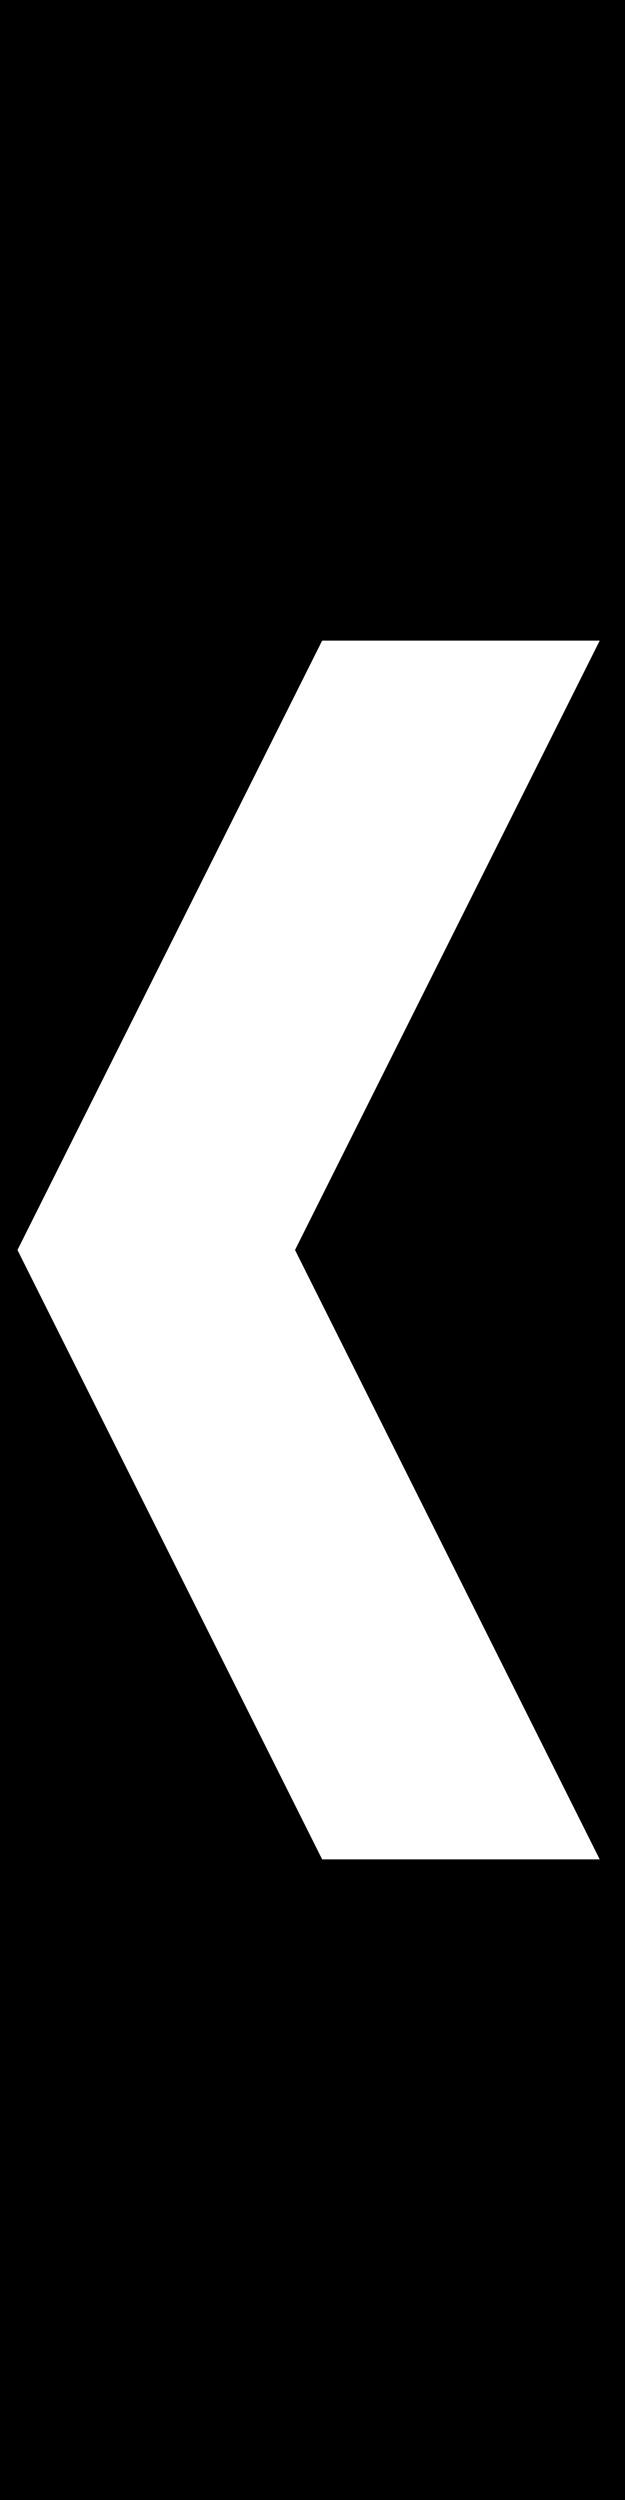 <svg version="1.1"
     baseProfile="full"
     width="100" height="400"
     xmlns="http://www.w3.org/2000/svg">
	 <rect x="0" y="0" width="100" height="100" style="fill:black;stroke:black;stroke-width:5" /> 
	<polygon points="0,100 50,100 0,200" style="fill:black;stroke:black;stroke-width:5" /> 
	<polygon points="0,300 50,300 0,200" style="fill:black;stroke:black;stroke-width:5" /> 
	<polygon points="50,200 100,100 100,300" style="fill:black;stroke:black;stroke-width:5" /> 
	 <rect x="0" y="300" width="100" height="100" style="fill:black;stroke:black;stroke-width:5" /> 
</svg>
